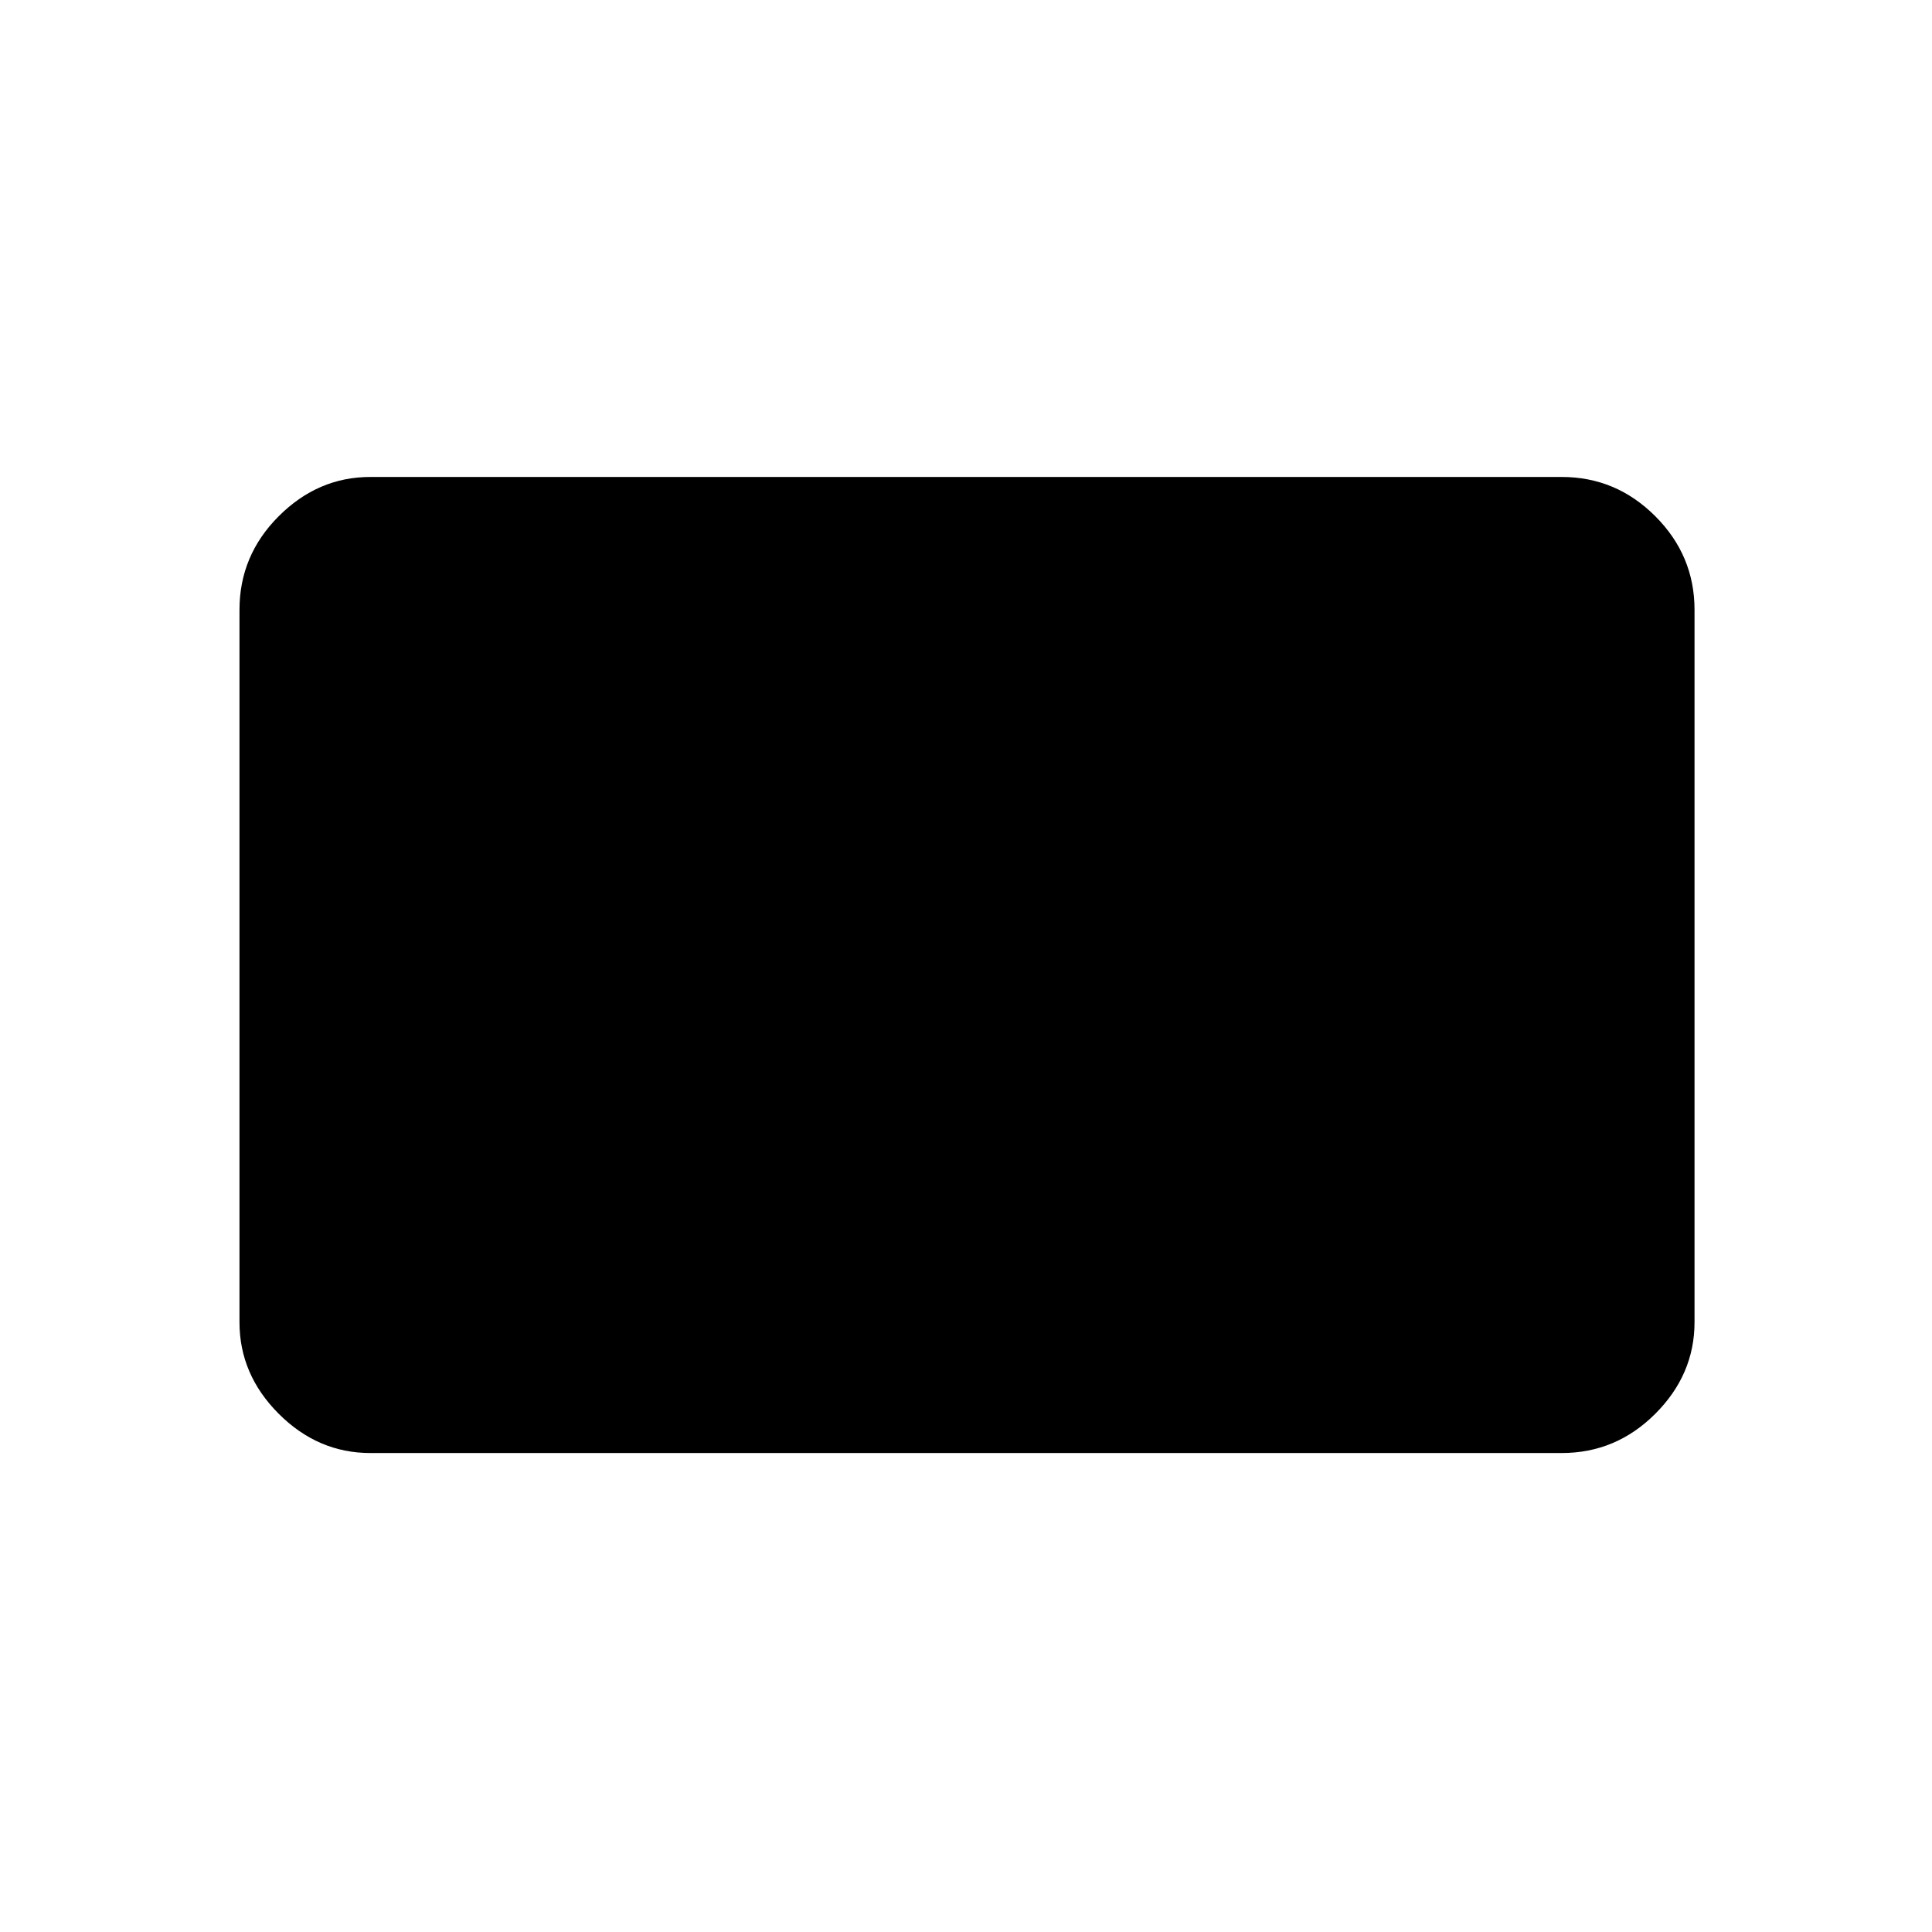 <svg xmlns="http://www.w3.org/2000/svg" height="48" width="48"><path d="M9.2 36.1Q7.9 36.1 6.925 35.125Q5.95 34.15 5.95 32.85V15.15Q5.95 13.8 6.925 12.825Q7.9 11.85 9.2 11.85H38.8Q40.15 11.85 41.125 12.825Q42.1 13.8 42.1 15.15V32.85Q42.1 34.15 41.125 35.125Q40.15 36.1 38.8 36.1Z"/></svg>